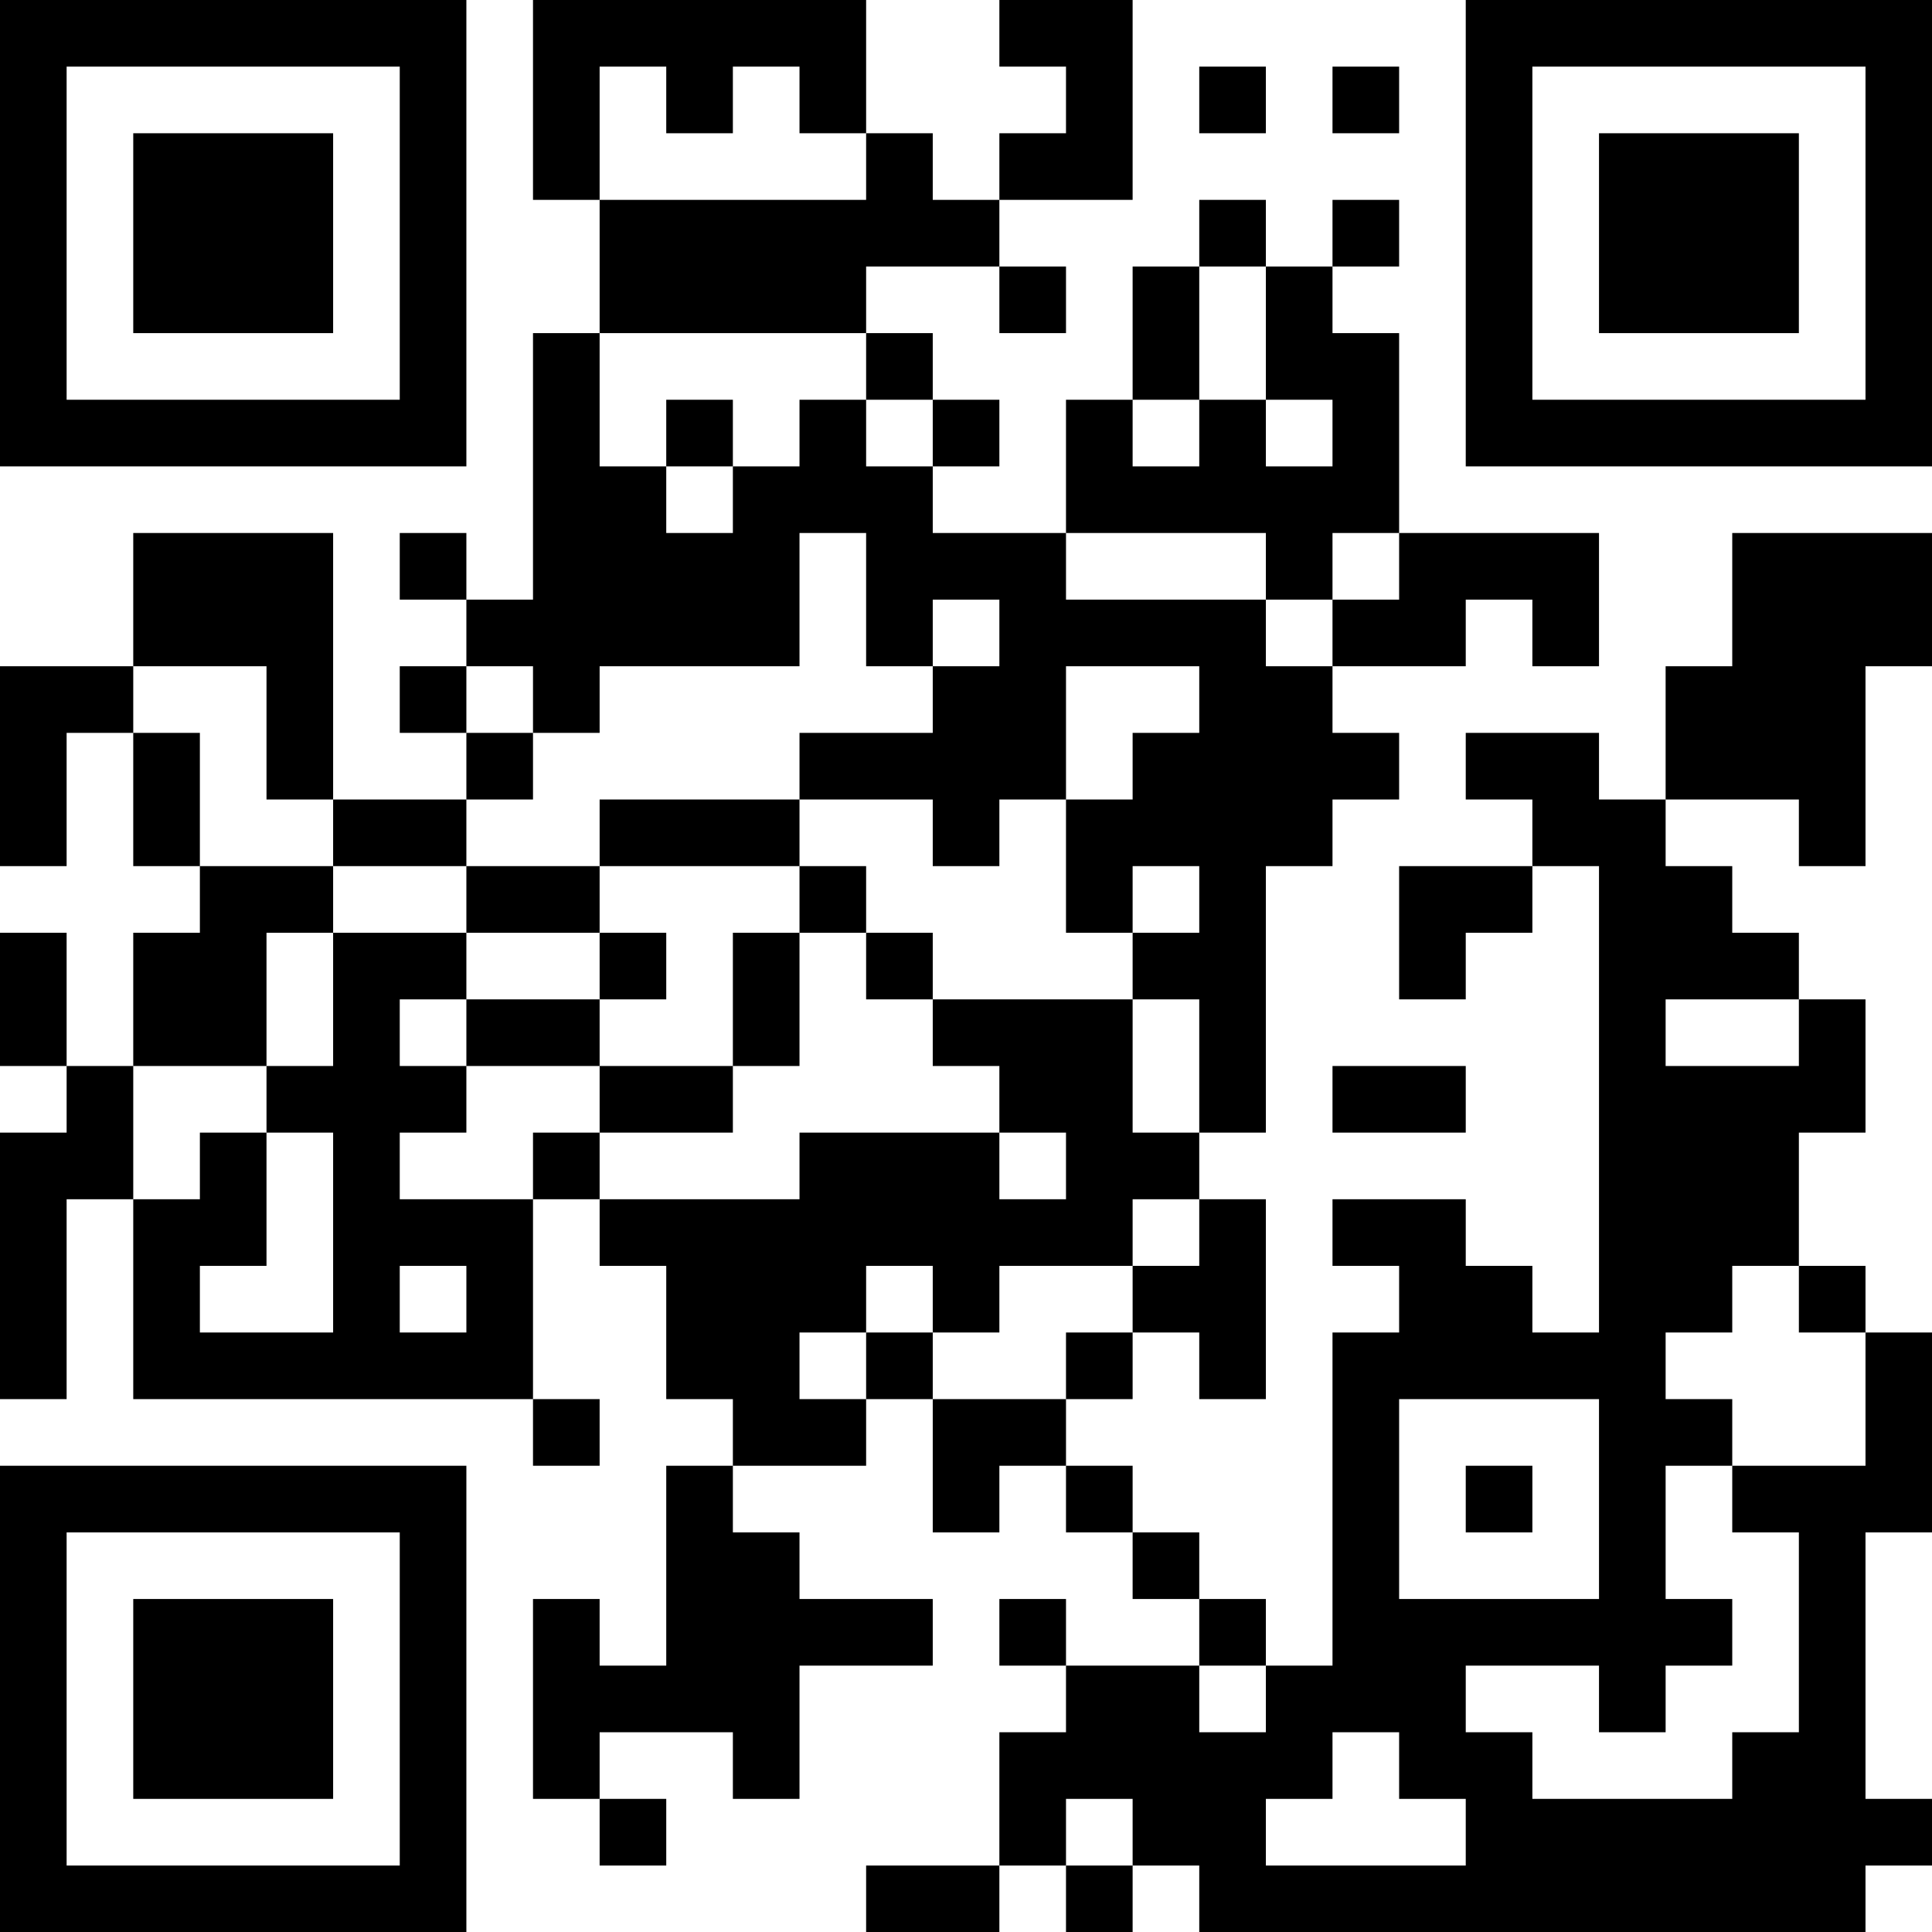 <?xml version="1.0" encoding="UTF-8"?>
<svg xmlns="http://www.w3.org/2000/svg" version="1.1" width="200" height="200" viewBox="0 0 200 200"><rect x="0" y="0" width="200" height="200" fill="#ffffff"/><g transform="scale(6.897)"><g transform="translate(0,0)"><path fill-rule="evenodd" d="M8 0L8 3L9 3L9 5L8 5L8 9L7 9L7 8L6 8L6 9L7 9L7 10L6 10L6 11L7 11L7 12L5 12L5 8L2 8L2 10L0 10L0 13L1 13L1 11L2 11L2 13L3 13L3 14L2 14L2 16L1 16L1 14L0 14L0 16L1 16L1 17L0 17L0 21L1 21L1 18L2 18L2 21L8 21L8 22L9 22L9 21L8 21L8 18L9 18L9 19L10 19L10 21L11 21L11 22L10 22L10 25L9 25L9 24L8 24L8 27L9 27L9 28L10 28L10 27L9 27L9 26L11 26L11 27L12 27L12 25L14 25L14 24L12 24L12 23L11 23L11 22L13 22L13 21L14 21L14 23L15 23L15 22L16 22L16 23L17 23L17 24L18 24L18 25L16 25L16 24L15 24L15 25L16 25L16 26L15 26L15 28L13 28L13 29L15 29L15 28L16 28L16 29L17 29L17 28L18 28L18 29L28 29L28 28L29 28L29 27L28 27L28 23L29 23L29 20L28 20L28 19L27 19L27 17L28 17L28 15L27 15L27 14L26 14L26 13L25 13L25 12L27 12L27 13L28 13L28 10L29 10L29 8L26 8L26 10L25 10L25 12L24 12L24 11L22 11L22 12L23 12L23 13L21 13L21 15L22 15L22 14L23 14L23 13L24 13L24 20L23 20L23 19L22 19L22 18L20 18L20 19L21 19L21 20L20 20L20 25L19 25L19 24L18 24L18 23L17 23L17 22L16 22L16 21L17 21L17 20L18 20L18 21L19 21L19 18L18 18L18 17L19 17L19 13L20 13L20 12L21 12L21 11L20 11L20 10L22 10L22 9L23 9L23 10L24 10L24 8L21 8L21 5L20 5L20 4L21 4L21 3L20 3L20 4L19 4L19 3L18 3L18 4L17 4L17 6L16 6L16 8L14 8L14 7L15 7L15 6L14 6L14 5L13 5L13 4L15 4L15 5L16 5L16 4L15 4L15 3L17 3L17 0L15 0L15 1L16 1L16 2L15 2L15 3L14 3L14 2L13 2L13 0ZM9 1L9 3L13 3L13 2L12 2L12 1L11 1L11 2L10 2L10 1ZM18 1L18 2L19 2L19 1ZM20 1L20 2L21 2L21 1ZM18 4L18 6L17 6L17 7L18 7L18 6L19 6L19 7L20 7L20 6L19 6L19 4ZM9 5L9 7L10 7L10 8L11 8L11 7L12 7L12 6L13 6L13 7L14 7L14 6L13 6L13 5ZM10 6L10 7L11 7L11 6ZM12 8L12 10L9 10L9 11L8 11L8 10L7 10L7 11L8 11L8 12L7 12L7 13L5 13L5 12L4 12L4 10L2 10L2 11L3 11L3 13L5 13L5 14L4 14L4 16L2 16L2 18L3 18L3 17L4 17L4 19L3 19L3 20L5 20L5 17L4 17L4 16L5 16L5 14L7 14L7 15L6 15L6 16L7 16L7 17L6 17L6 18L8 18L8 17L9 17L9 18L12 18L12 17L15 17L15 18L16 18L16 17L15 17L15 16L14 16L14 15L17 15L17 17L18 17L18 15L17 15L17 14L18 14L18 13L17 13L17 14L16 14L16 12L17 12L17 11L18 11L18 10L16 10L16 12L15 12L15 13L14 13L14 12L12 12L12 11L14 11L14 10L15 10L15 9L14 9L14 10L13 10L13 8ZM16 8L16 9L19 9L19 10L20 10L20 9L21 9L21 8L20 8L20 9L19 9L19 8ZM9 12L9 13L7 13L7 14L9 14L9 15L7 15L7 16L9 16L9 17L11 17L11 16L12 16L12 14L13 14L13 15L14 15L14 14L13 14L13 13L12 13L12 12ZM9 13L9 14L10 14L10 15L9 15L9 16L11 16L11 14L12 14L12 13ZM25 15L25 16L27 16L27 15ZM20 16L20 17L22 17L22 16ZM17 18L17 19L15 19L15 20L14 20L14 19L13 19L13 20L12 20L12 21L13 21L13 20L14 20L14 21L16 21L16 20L17 20L17 19L18 19L18 18ZM6 19L6 20L7 20L7 19ZM26 19L26 20L25 20L25 21L26 21L26 22L25 22L25 24L26 24L26 25L25 25L25 26L24 26L24 25L22 25L22 26L23 26L23 27L26 27L26 26L27 26L27 23L26 23L26 22L28 22L28 20L27 20L27 19ZM21 21L21 24L24 24L24 21ZM22 22L22 23L23 23L23 22ZM18 25L18 26L19 26L19 25ZM20 26L20 27L19 27L19 28L22 28L22 27L21 27L21 26ZM16 27L16 28L17 28L17 27ZM0 0L0 7L7 7L7 0ZM1 1L1 6L6 6L6 1ZM2 2L2 5L5 5L5 2ZM22 0L22 7L29 7L29 0ZM23 1L23 6L28 6L28 1ZM24 2L24 5L27 5L27 2ZM0 22L0 29L7 29L7 22ZM1 23L1 28L6 28L6 23ZM2 24L2 27L5 27L5 24Z" fill="#000000"/></g></g></svg>
